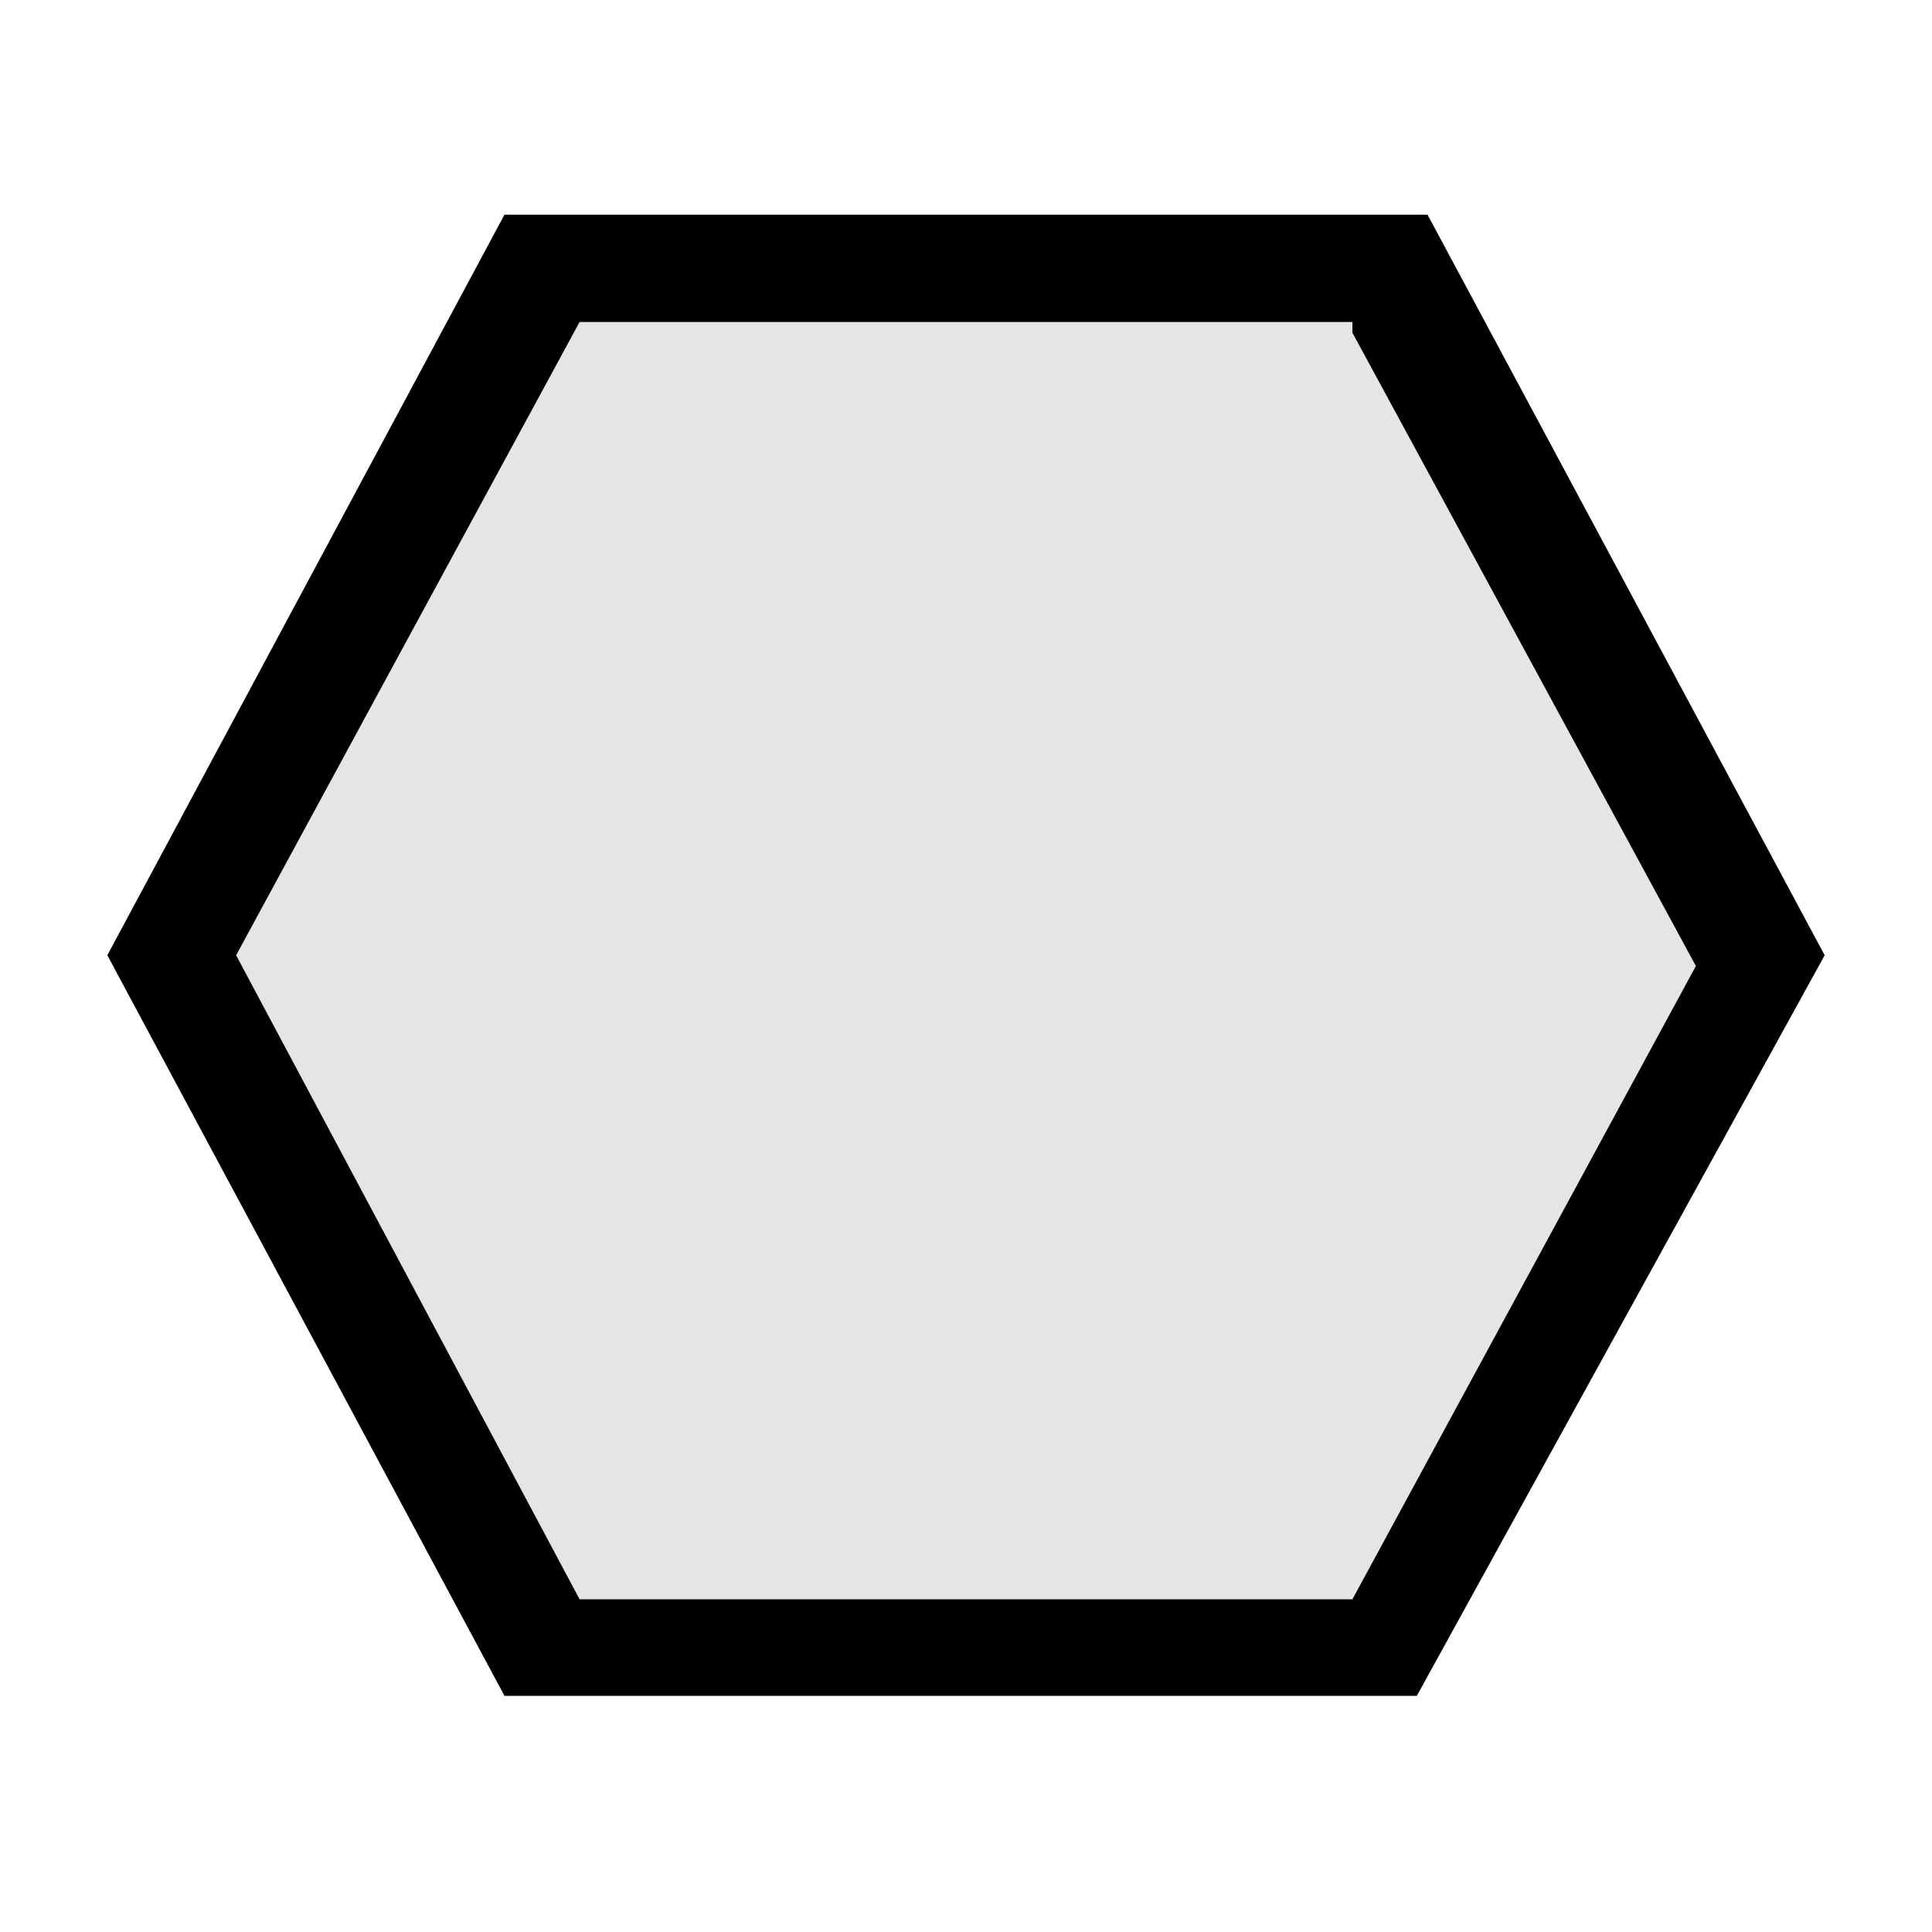 <?xml version="1.0" encoding="utf-8"?>
<!-- Generator: Adobe Illustrator 20.1.0, SVG Export Plug-In . SVG Version: 6.00 Build 0)  -->
<svg version="1.1" id="SP_Polygon_Lg_N" xmlns="http://www.w3.org/2000/svg" xmlns:xlink="http://www.w3.org/1999/xlink" x="0px"
	 y="0px" viewBox="0 0 18 18" style="enable-background:new 0 0 18 18;" xml:space="preserve">
<g id="content">
	<g id="SP_Polygon_Lg_N.png">
		<path d="M12.6,3.1l3.2,5.9l-3.2,5.9H5.4L2.2,8.9l3.2-5.9H12.6L12.6,3.1z M13.3,2H4.7L1,8.9l3.7,6.9h8.5L17,8.9L13.3,2L13.3,2z"/>
		<path class="st0" opacity="0.102" d="M12.6,3.1l3.2,5.9l-3.2,5.9H5.4L2.2,8.9l3.2-5.9H12.6L12.6,3.1z"/>
	</g>
</g>
</svg>
